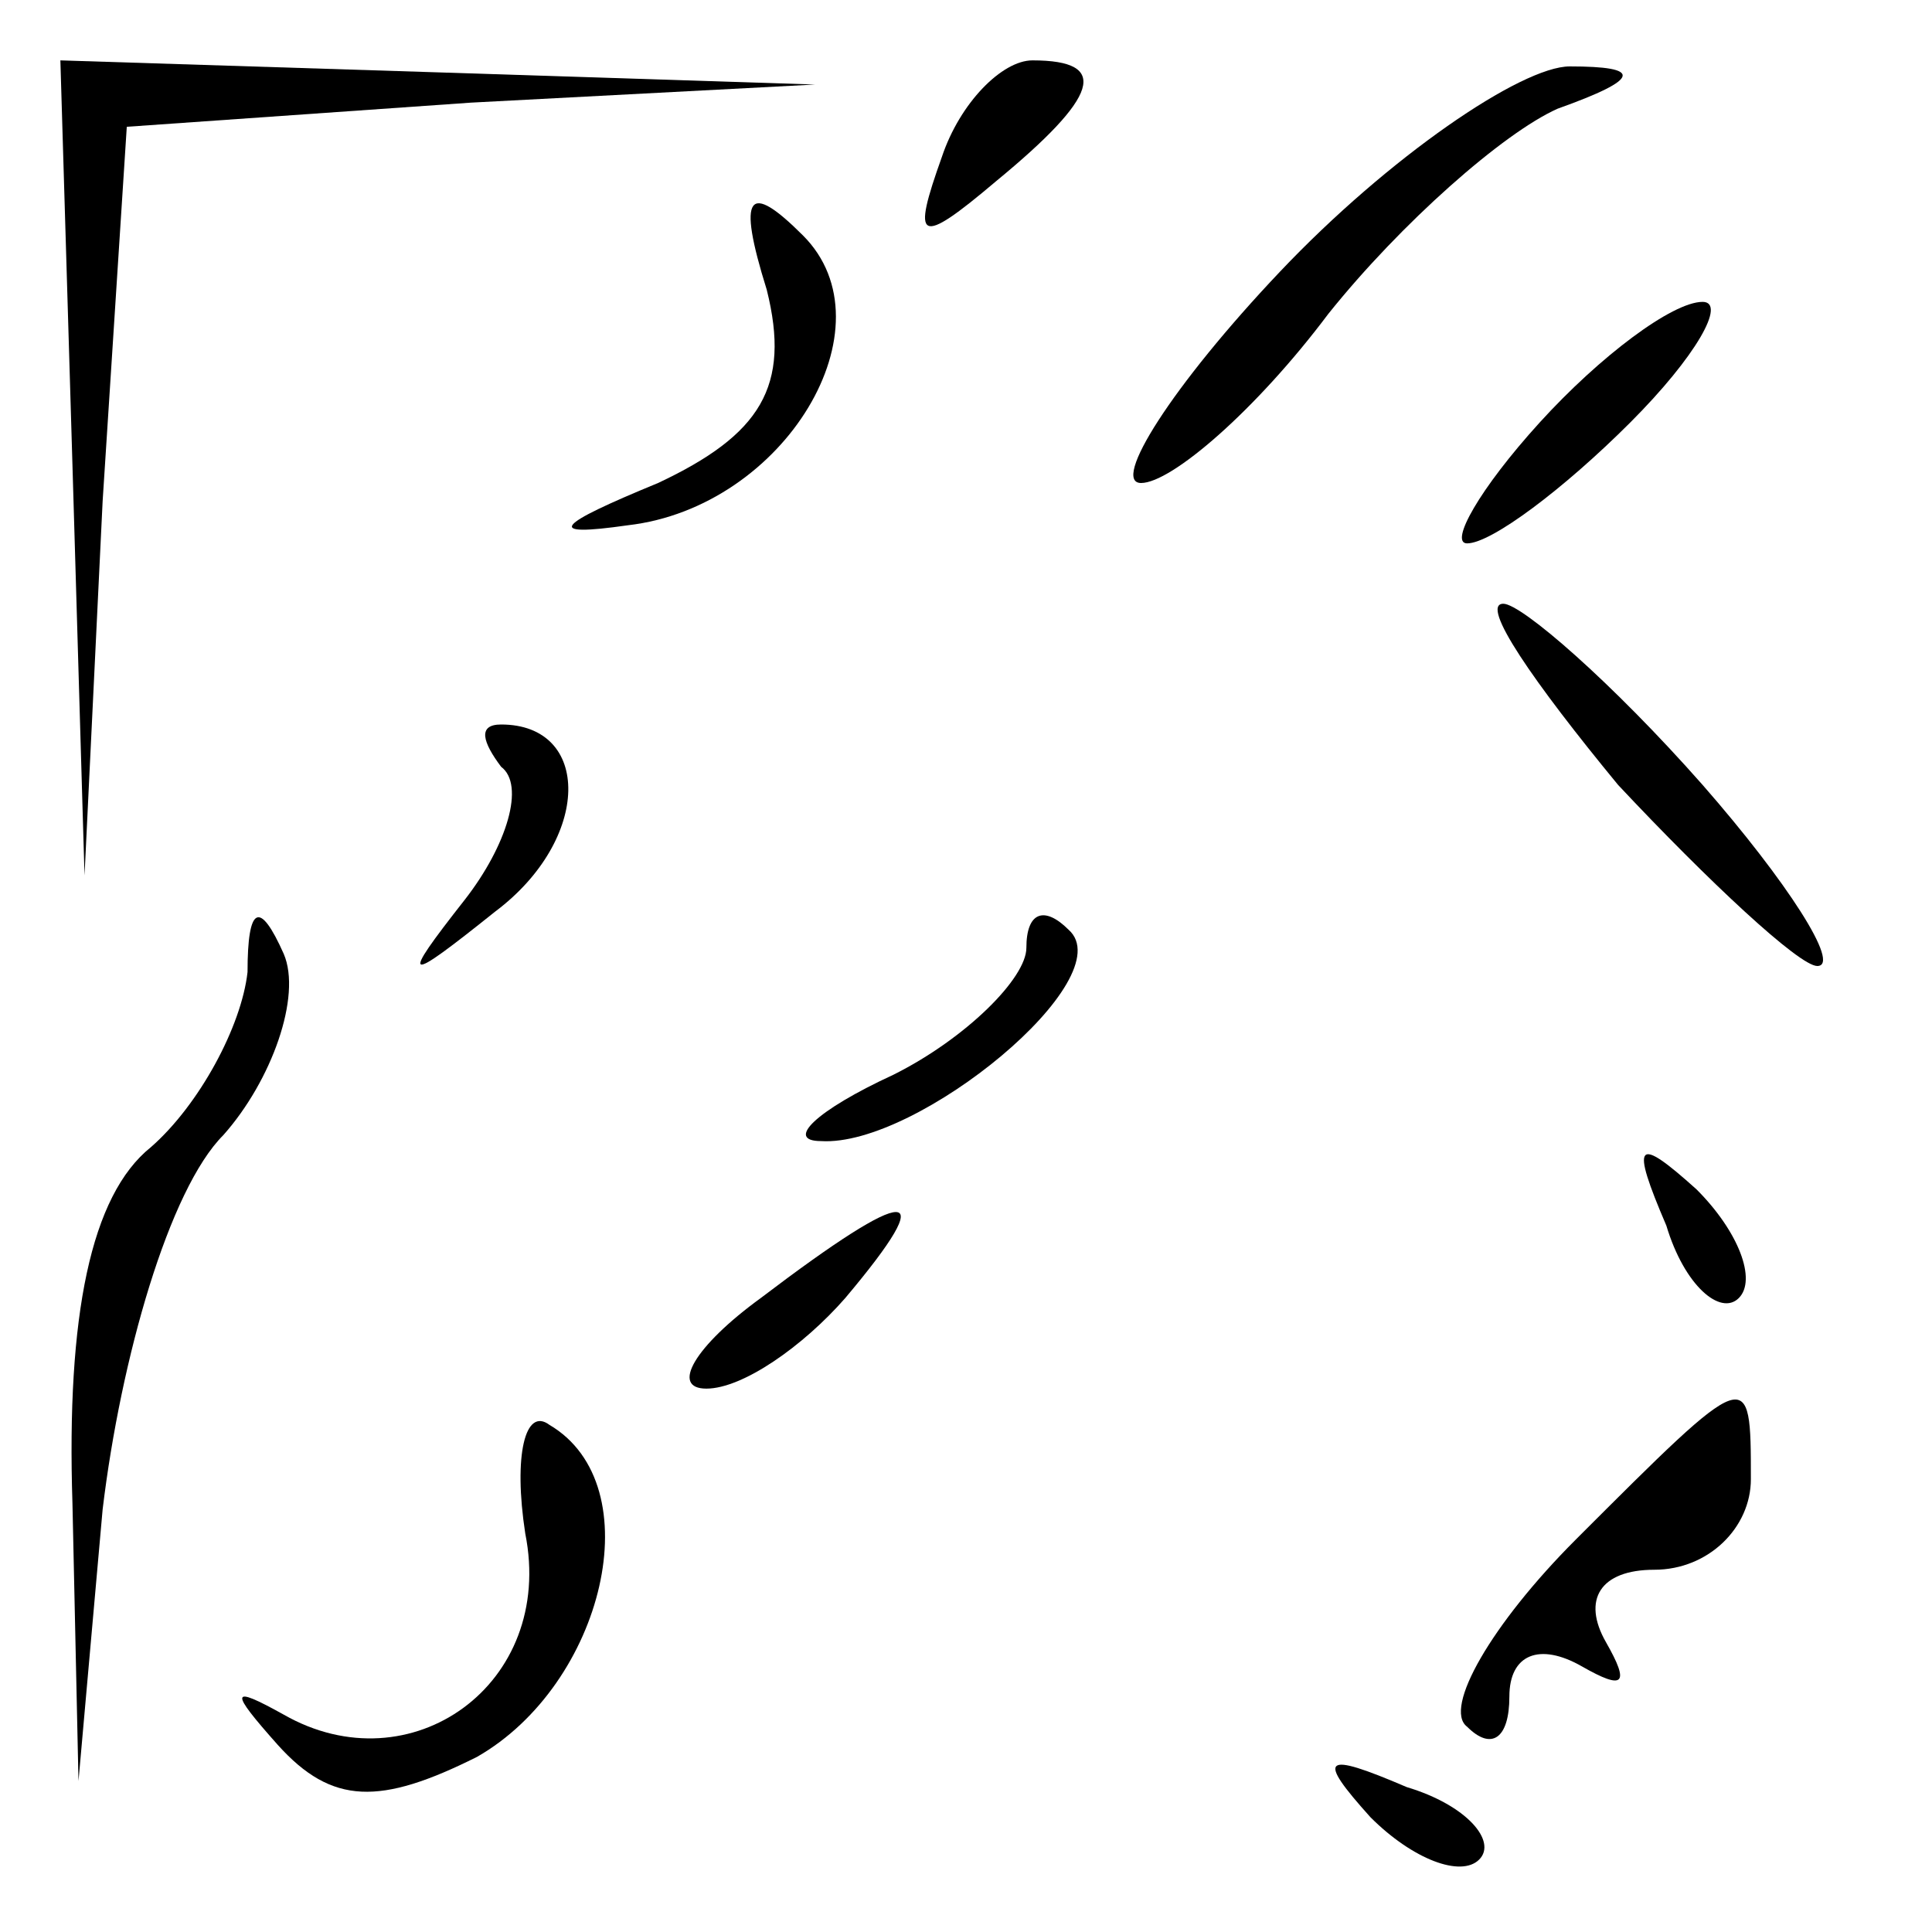 <?xml version="1.0" standalone="no"?>
<!DOCTYPE svg PUBLIC "-//W3C//DTD SVG 20010904//EN"
 "http://www.w3.org/TR/2001/REC-SVG-20010904/DTD/svg10.dtd">
<svg version="1.0" xmlns="http://www.w3.org/2000/svg"
 width="32pt" height="32pt" viewBox="0 0 32 32"
 preserveAspectRatio="xMidYMid meet">
<g transform="translate(0,32) scale(0.1,-0.1)"
fill="#000000" stroke="none">
<path fill="#000000" stroke="none" d="M12 243 l2 -68 3 62 4 62 57 4 57 3
-62 2 -63 2 2 -67z"/>
<path fill="#000000" stroke="none" d="M156 294 c-5 -14 -4 -15 9 -4 17 14 19
20 6 20 -5 0 -12 -7 -15 -16z"/>
<path fill="#000000" stroke="none" d="M212 275 c-18 -19 -28 -35 -23 -35 5 0
19 12 31 28 12 15 29 30 38 34 14 5 14 7 2 7 -8 0 -30 -15 -48 -34z"/>
<path fill="#000000" stroke="none" d="M127 272 c4 -16 -1 -24 -18 -32 -17 -7
-19 -9 -5 -7 26 3 44 33 29 48 -9 9 -11 7 -6 -9z"/>
<path fill="#000000" stroke="none" d="M255 250 c-10 -11 -15 -20 -12 -20 4 0
16 9 27 20 11 11 16 20 12 20 -5 0 -17 -9 -27 -20z"/>
<path fill="#000000" stroke="none" d="M268 190 c15 -16 30 -30 33 -30 4 0 -5
14 -19 30 -15 17 -30 30 -33 30 -4 0 5 -13 19 -30z"/>
<path fill="#000000" stroke="none" d="M83 193 c4 -3 1 -13 -6 -22 -11 -14
-10 -14 5 -2 16 12 16 31 1 31 -4 0 -3 -3 0 -7z"/>
<path fill="#000000" stroke="none" d="M41 159 c-1 -9 -8 -22 -16 -29 -10 -8
-14 -28 -13 -59 l1 -46 4 45 c3 25 11 53 20 62 8 9 13 23 10 30 -4 9 -6 8 -6
-3z"/>
<path fill="#000000" stroke="none" d="M170 163 c0 -5 -10 -15 -22 -21 -13 -6
-18 -11 -12 -11 16 -1 50 27 41 35 -4 4 -7 3 -7 -3z"/>
<path fill="#000000" stroke="none" d="M276 117 c3 -10 9 -15 12 -12 3 3 0 11
-7 18 -10 9 -11 8 -5 -6z"/>
<path fill="#000000" stroke="none" d="M126 105 c-11 -8 -15 -15 -9 -15 6 0
16 7 23 15 16 19 11 19 -14 0z"/>
<path fill="#000000" stroke="none" d="M87 66 c5 -25 -19 -42 -40 -30 -9 5 -9
4 -1 -5 9 -10 17 -10 33 -2 21 12 29 45 12 55 -4 3 -6 -5 -4 -18z"/>
<path fill="#000000" stroke="none" d="M261 65 c-14 -14 -22 -28 -18 -31 4 -4
7 -2 7 5 0 7 5 9 12 5 7 -4 8 -3 4 4 -4 7 -1 12 8 12 9 0 16 7 16 15 0 19 0
19 -29 -10z"/>
<path fill="#000000" stroke="none" d="M227 19 c7 -7 15 -10 18 -7 3 3 -2 9
-12 12 -14 6 -15 5 -6 -5z"/>
</g>
</svg>
